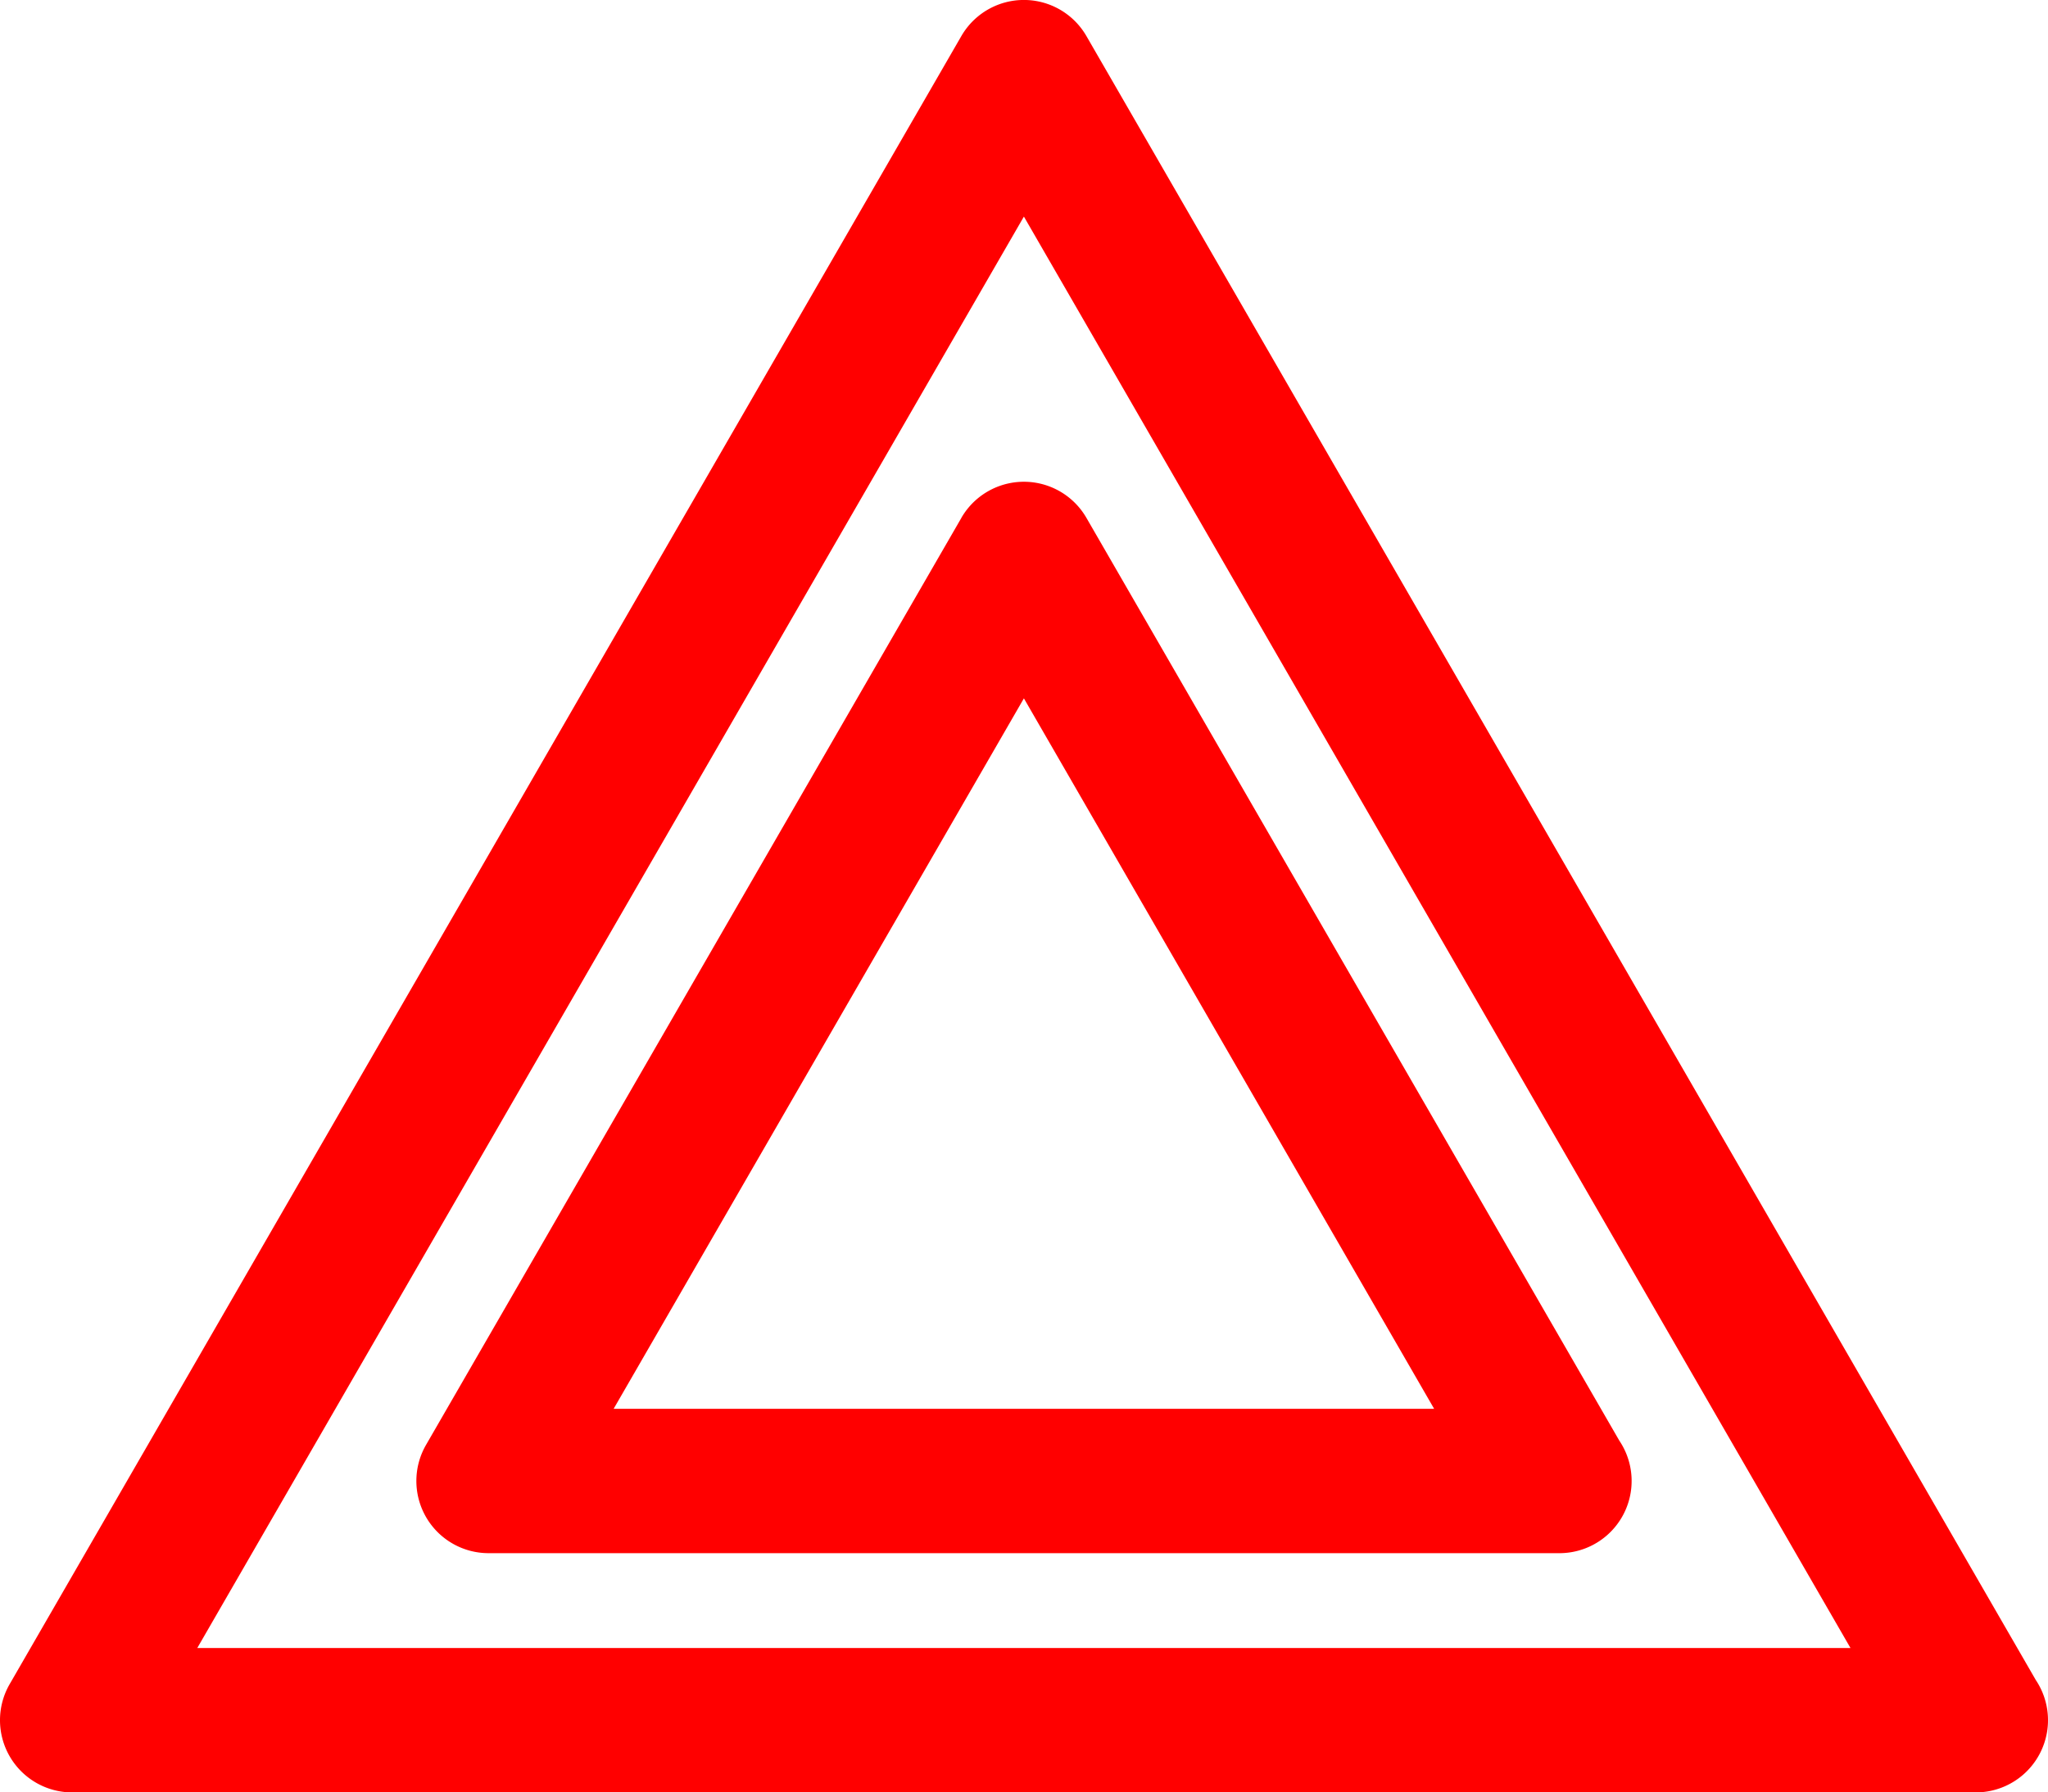 <svg xmlns="http://www.w3.org/2000/svg" width="188.255" height="164.798" viewBox="0 0 188.255 164.798">
  <g id="hazard" transform="translate(0 -13.252)">
    <path id="Pfad_1" data-name="Pfad 1" d="M187.123,167.7,99.867,16.571a6.637,6.637,0,0,0-11.5,0L.889,168.094a6.638,6.638,0,0,0,5.748,9.956H181.617a6.64,6.64,0,0,0,5.506-10.348ZM18.134,164.775,94.118,33.165,170.1,164.775Z" transform="translate(0 0)" fill="red"/>
    <path id="Pfad_2" data-name="Pfad 2" d="M93.344,66.624,44.135,151.854a6.638,6.638,0,0,0,5.748,9.956h98.433a6.639,6.639,0,0,0,5.506-10.348L104.84,66.624a6.637,6.637,0,0,0-11.5,0ZM136.8,148.536H61.38L99.091,83.217Z" transform="translate(-4.973 -5.756)" fill="red"/>
  </g>
</svg>
